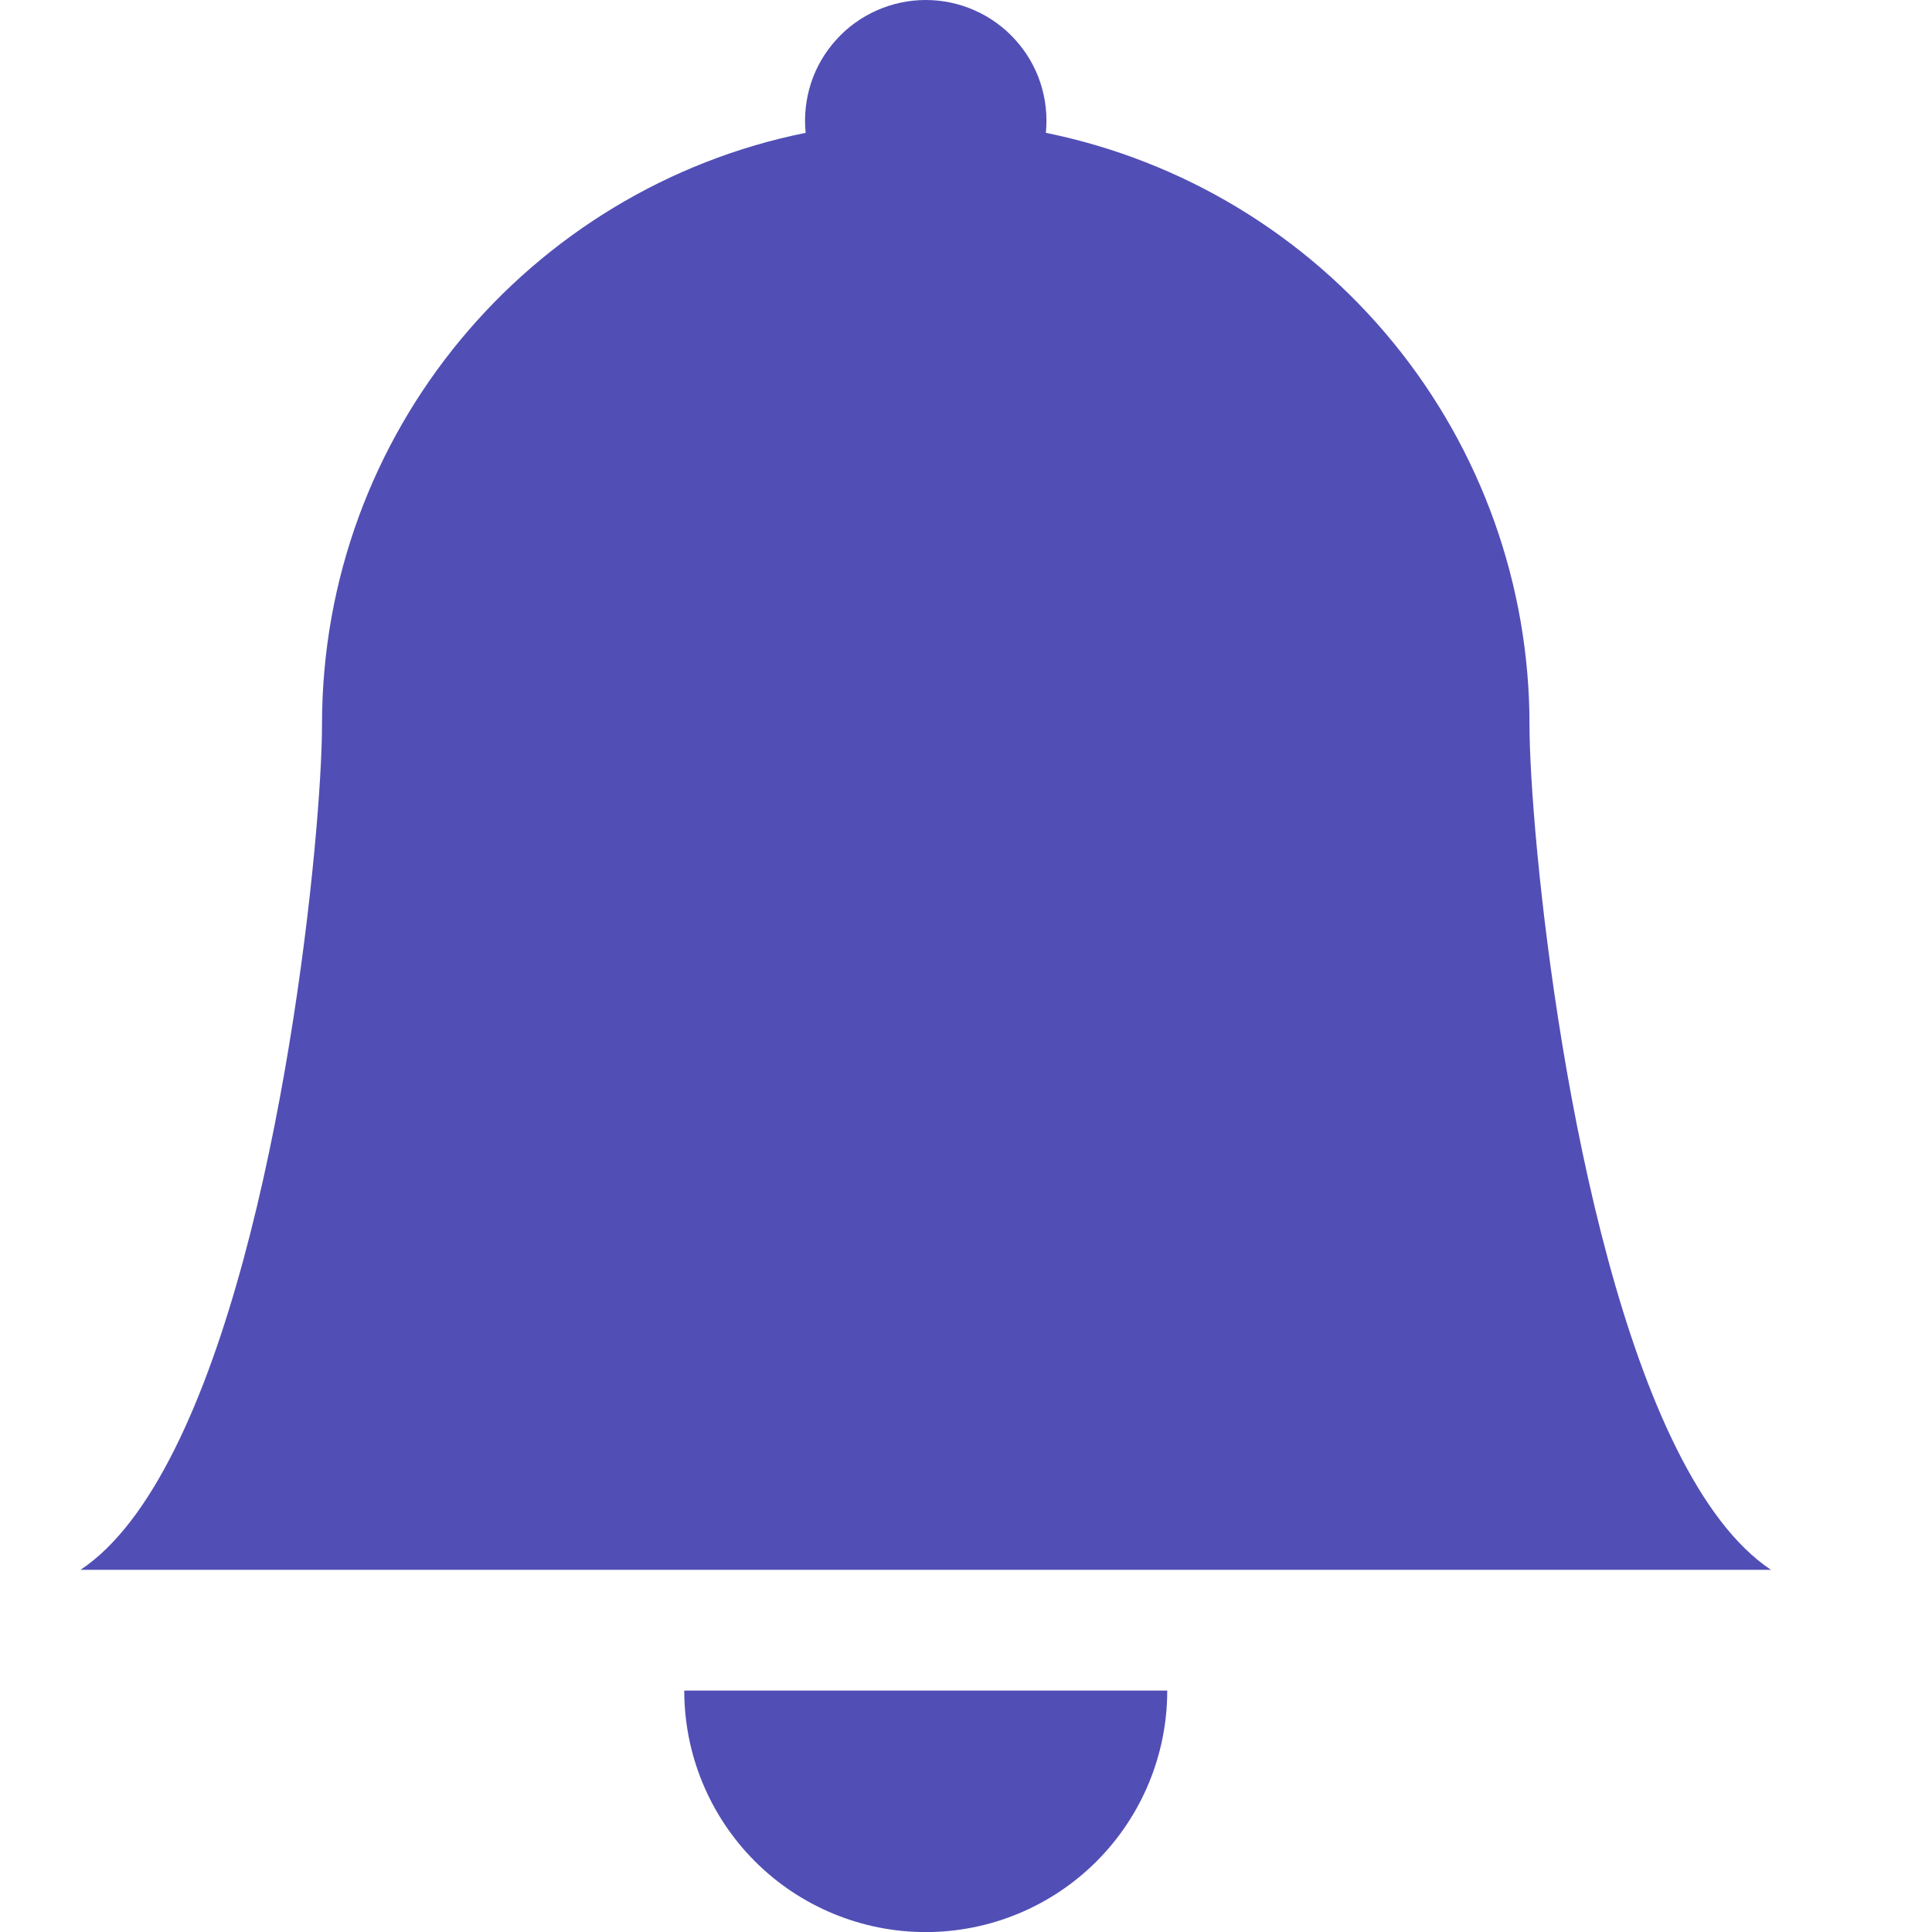 <svg width="24" height="24" viewBox="0 0 24 24" fill="none" xmlns="http://www.w3.org/2000/svg">
<g clip-path="url(#clip0_543_3749)">
<path d="M11.5 24.001C12.296 24.001 13.059 23.685 13.621 23.123C14.184 22.56 14.5 21.797 14.5 21.001H8.5C8.5 21.797 8.816 22.56 9.379 23.123C9.941 23.685 10.704 24.001 11.5 24.001ZM20.83 18.001C21.165 18.672 21.552 19.203 22 19.501H1C1.448 19.203 1.835 18.672 2.17 18.001C3.52 15.301 4 10.321 4 9.001C4 5.371 6.58 2.341 10.008 1.65C9.987 1.441 10.01 1.231 10.075 1.031C10.14 0.832 10.247 0.649 10.388 0.494C10.528 0.338 10.7 0.214 10.892 0.129C11.083 0.044 11.29 0 11.5 0C11.71 0 11.917 0.044 12.108 0.129C12.3 0.214 12.472 0.338 12.612 0.494C12.753 0.649 12.86 0.832 12.925 1.031C12.99 1.231 13.013 1.441 12.992 1.65C14.688 1.995 16.212 2.915 17.307 4.255C18.402 5.594 19 7.271 19 9.001C19 10.321 19.48 15.301 20.83 18.001Z" fill="#514FB5"/>
</g>
<defs>
<clipPath id="clip0_543_3749">
<rect width="24" height="24.001" fill="white"/>
</clipPath>
</defs>
</svg>
